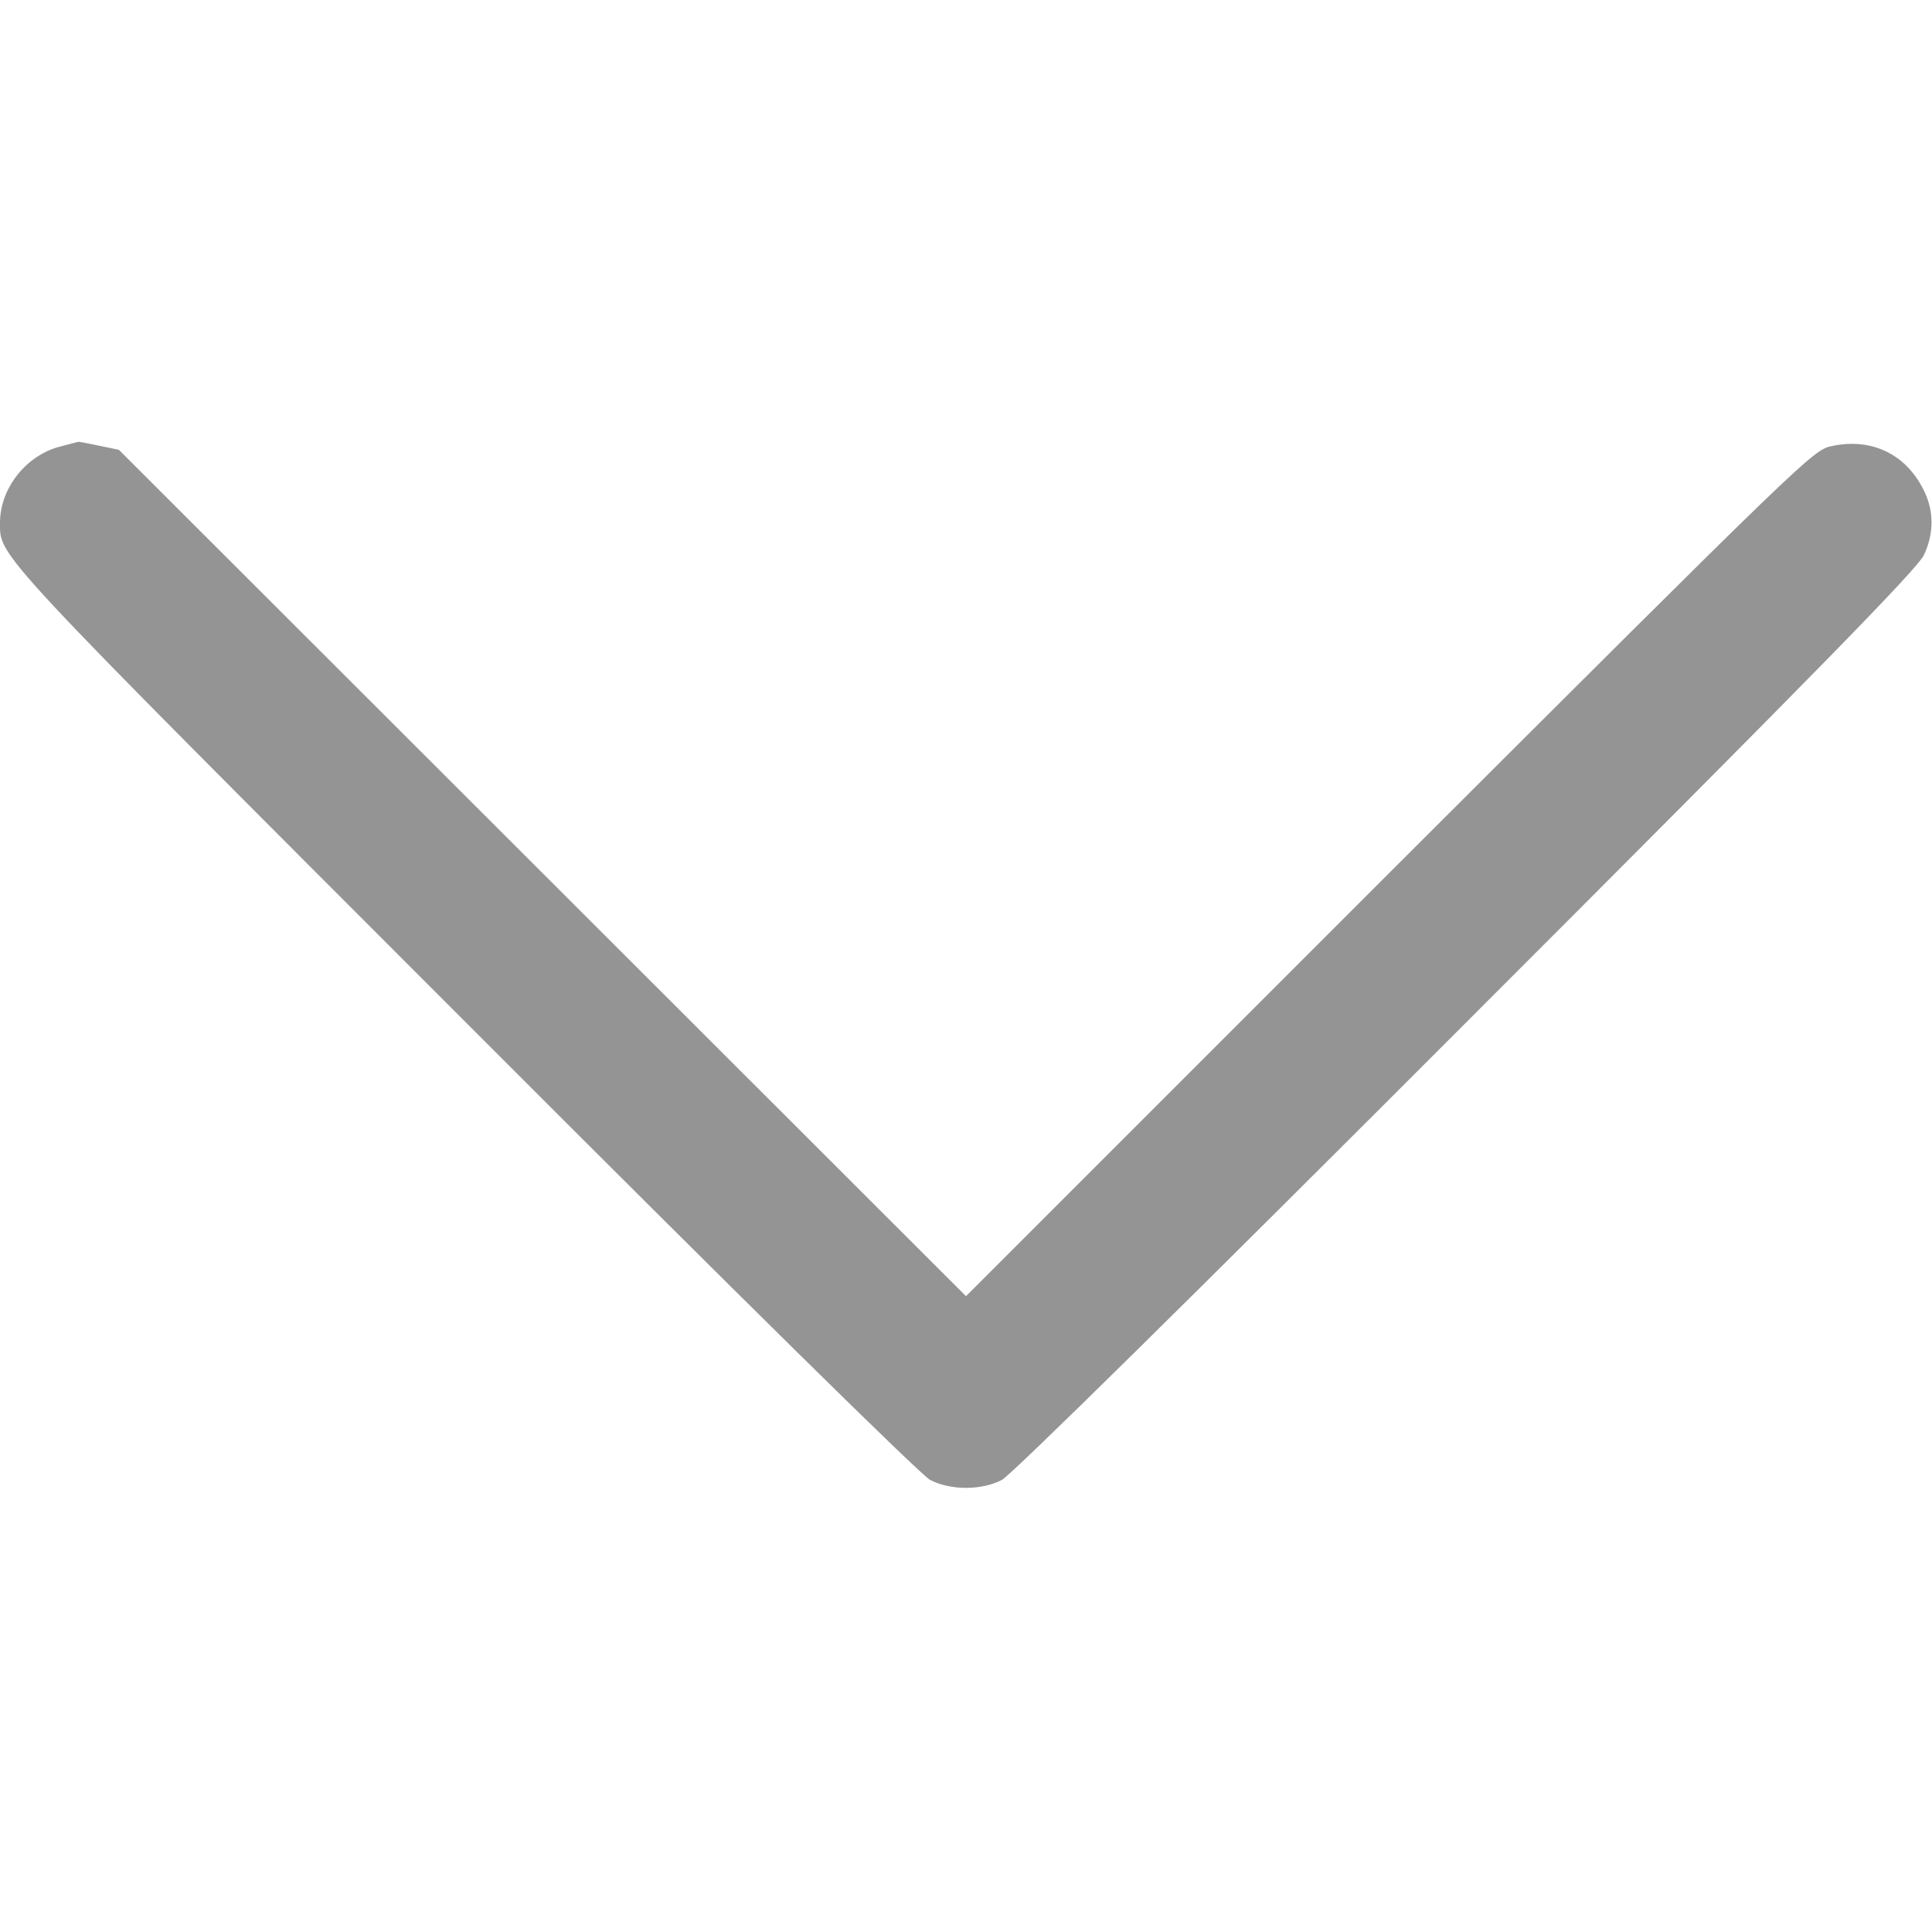 <?xml version="1.0" standalone="no"?>
<!DOCTYPE svg PUBLIC "-//W3C//DTD SVG 20010904//EN"
 "http://www.w3.org/TR/2001/REC-SVG-20010904/DTD/svg10.dtd">
<svg version="1.0" xmlns="http://www.w3.org/2000/svg"
 width="512pt" height="512pt" viewBox="0 0 512 512"
 preserveAspectRatio="xMidYMid meet">

<g transform="translate(0,512) scale(0.1,-0.1)"
fill="#949494" stroke="none">
<path d="M157 3936 c-89 -24 -157 -111 -157 -201 0 -92 -26 -63 1233 -1323
736 -737 1207 -1201 1232 -1214 54 -28 136 -28 190 0 25 13 496 477 1232 1214
931 931 1197 1203 1212 1238 26 56 26 113 2 165 -46 99 -138 146 -246 123 -50
-10 -61 -21 -1173 -1131 l-1122 -1122 -1123 1122 -1122 1121 -53 11 c-29 6
-54 11 -55 10 -1 0 -23 -6 -50 -13z"/>
</g>
</svg>
